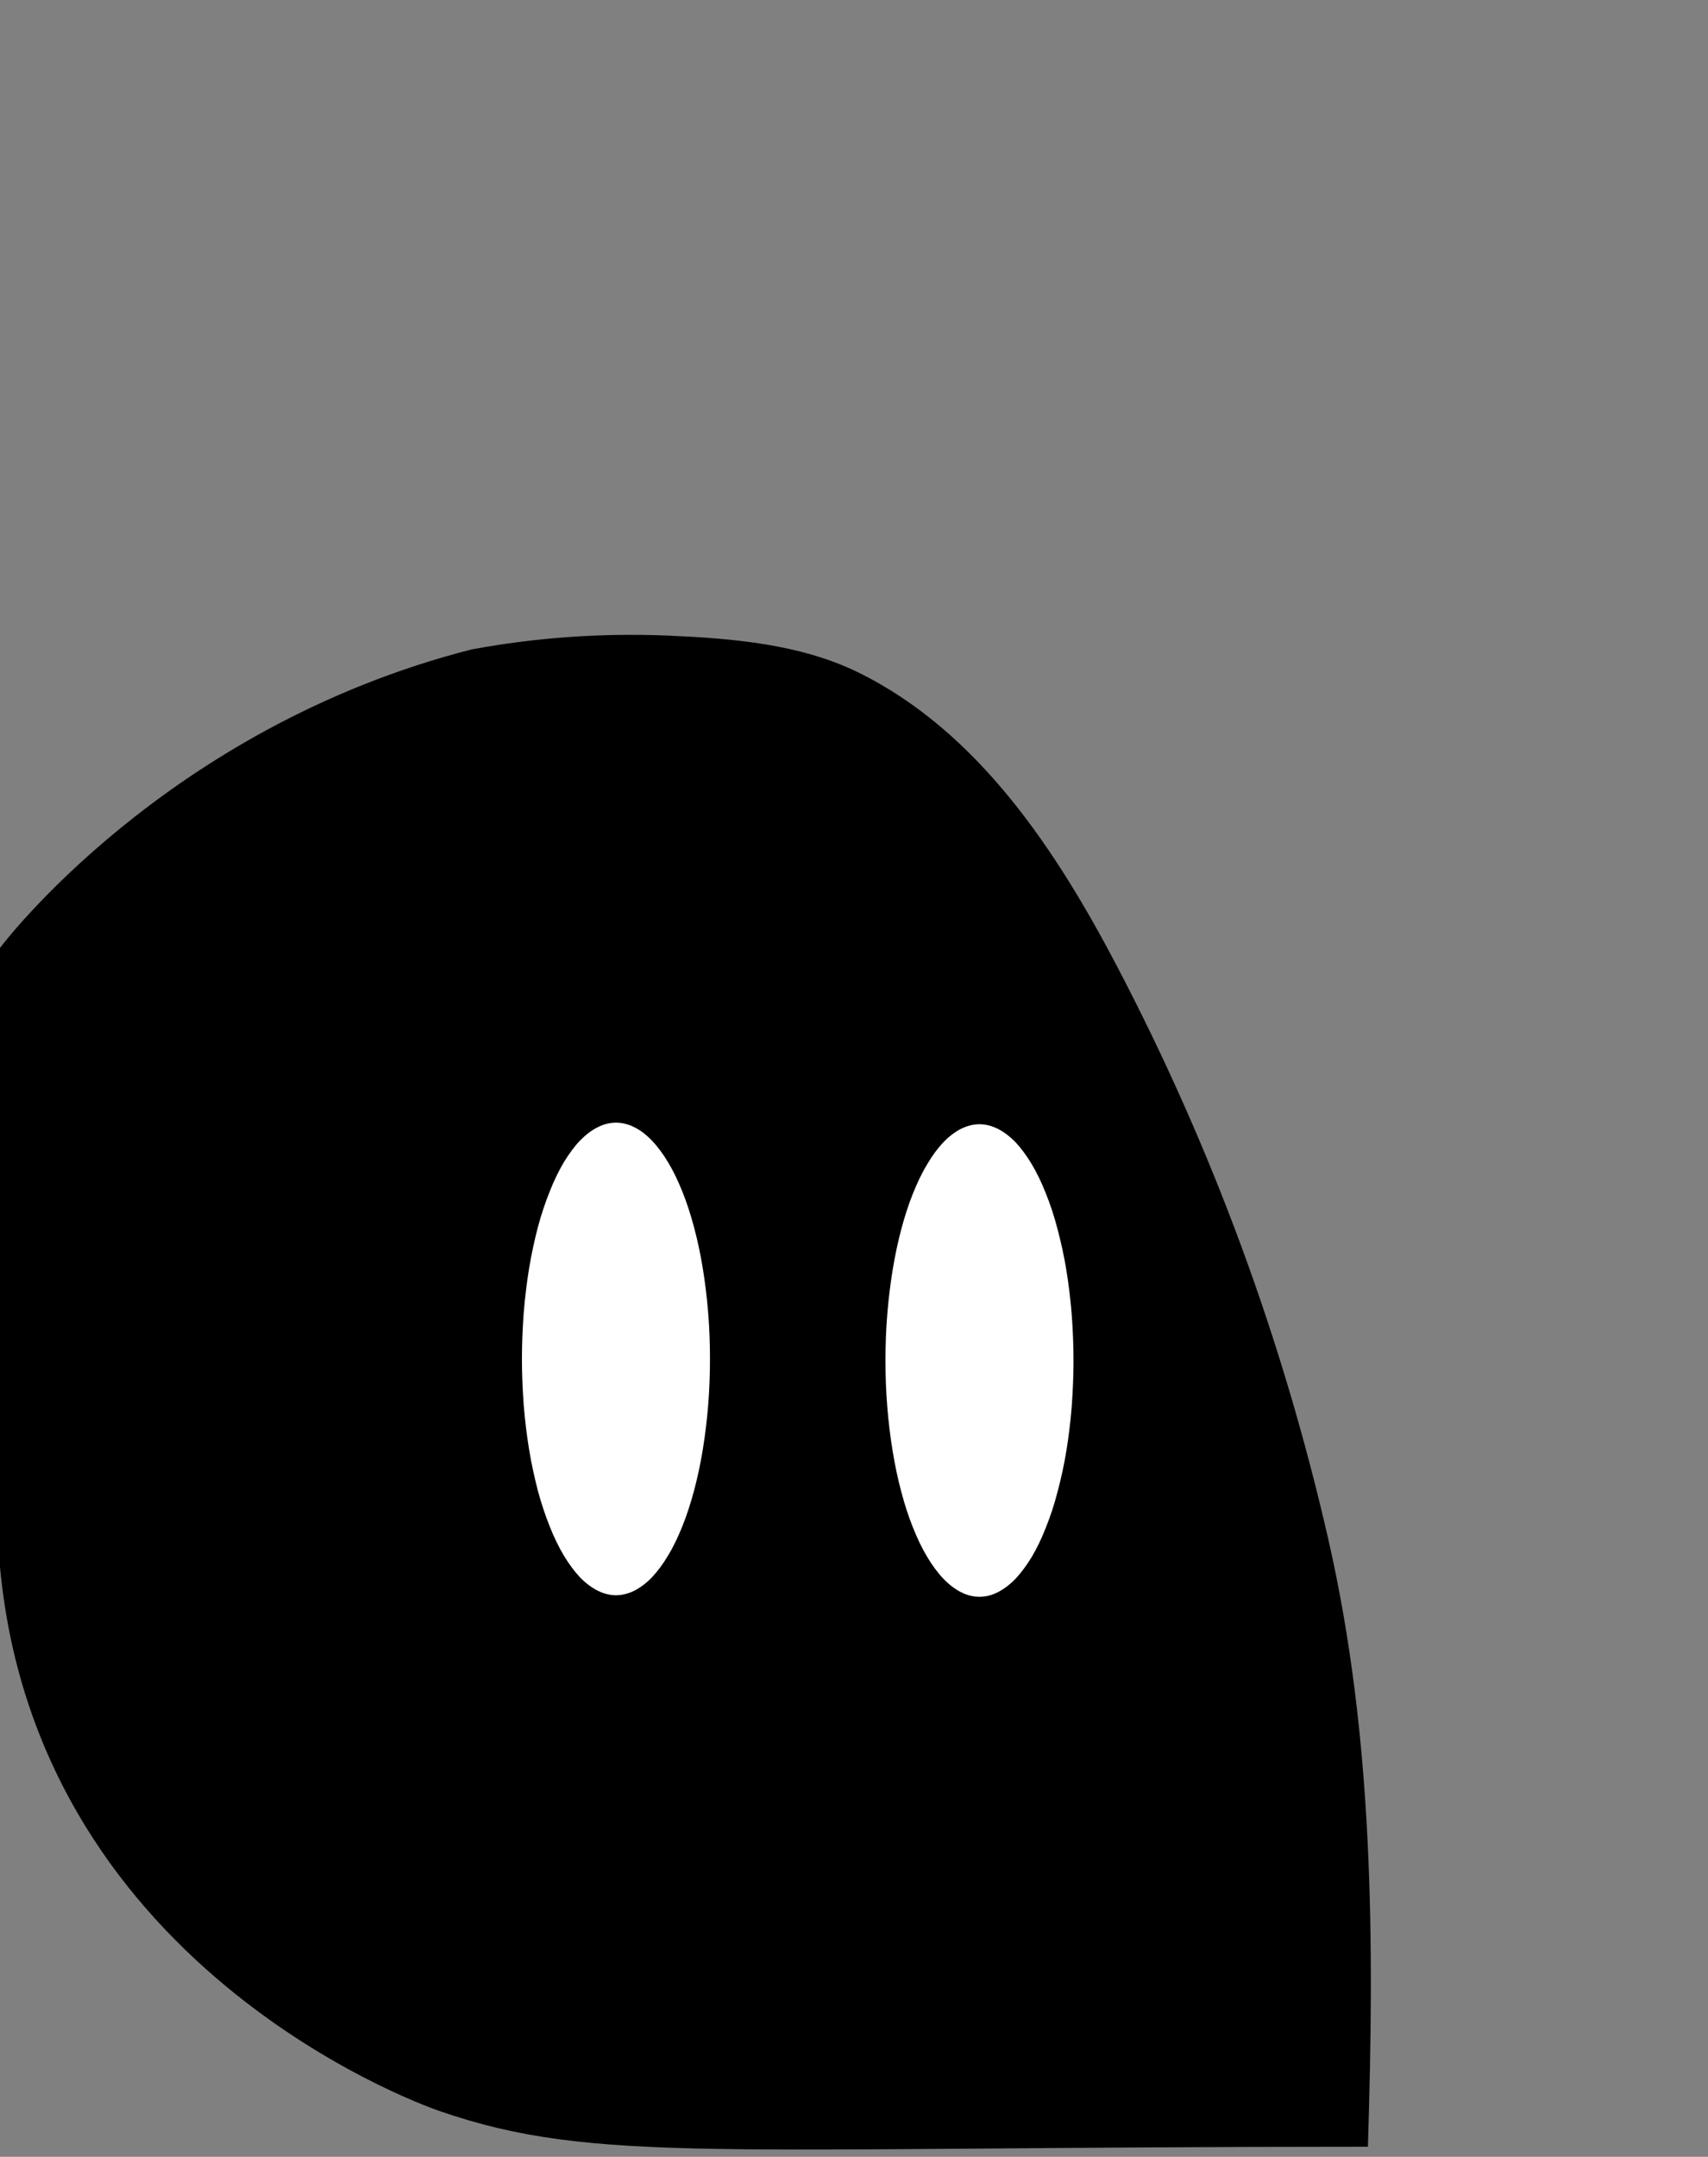<svg width="210" height="265" viewBox="0 0 210 265" fill="none" xmlns="http://www.w3.org/2000/svg">
<rect x="0" y="0" width="210" height="265" fill="#808080" stroke="none"/>
<g clip-path="url(#clip0_32_4)">
<path d="M54.185 259.423C73.185 265.923 87.987 263.76 168.185 263.76C168.974 238.623 168.921 213.612 163.307 189.083C157.694 164.572 149.068 141.152 137.412 118.858C129.987 104.681 120.357 89.896 105.526 82.62C98.424 79.133 90.049 78.436 82.213 78.097C74.071 77.757 65.983 78.311 57.967 79.795C20.185 89.449 -6.10352e-05 116.466 -6.10352e-05 116.466C-6.10352e-05 116.466 -6.10352e-05 121.969 -6.10352e-05 192.513C4.685 243.044 54.185 259.423 54.185 259.423Z" fill="black"/>
<path d="M108.87 167.159C108.87 169.059 108.937 170.959 109.09 172.824C109.242 174.688 109.461 176.516 109.749 178.271C110.036 180.027 110.391 181.71 110.813 183.285C111.236 184.877 111.709 186.343 112.25 187.683C112.79 189.04 113.365 190.235 114.007 191.302C114.633 192.352 115.292 193.239 116.001 193.981C116.694 194.705 117.421 195.248 118.164 195.628C118.908 196.008 119.668 196.189 120.429 196.189C121.189 196.189 121.933 196.008 122.677 195.628C123.42 195.248 124.147 194.705 124.857 193.981C125.549 193.239 126.208 192.352 126.851 191.302C127.476 190.235 128.067 189.04 128.591 187.683C129.132 186.343 129.622 184.877 130.028 183.285C130.45 181.71 130.822 180.027 131.109 178.271C131.397 176.516 131.616 174.688 131.768 172.824C131.904 170.959 131.988 169.059 131.988 167.159C131.988 165.258 131.904 163.358 131.768 161.494C131.616 159.63 131.397 157.82 131.109 156.046C130.822 154.291 130.45 152.625 130.028 151.033C129.622 149.44 129.132 147.974 128.591 146.635C128.067 145.296 127.476 144.083 126.851 143.033C126.208 141.965 125.549 141.079 124.857 140.336C124.147 139.613 123.42 139.07 122.677 138.689C121.933 138.328 121.189 138.128 120.429 138.128C119.668 138.128 118.908 138.328 118.164 138.689C117.421 139.07 116.694 139.613 116.001 140.336C115.292 141.079 114.633 141.965 114.007 143.033C113.365 144.083 112.79 145.296 112.25 146.635C111.709 147.974 111.236 149.44 110.813 151.033C110.391 152.625 110.036 154.291 109.749 156.046C109.461 157.82 109.242 159.63 109.09 161.494C108.937 163.358 108.87 165.258 108.87 167.159Z" fill="white"/>
<path d="M64.171 166.969C64.171 168.87 64.256 170.752 64.391 172.635C64.543 174.499 64.763 176.309 65.05 178.082C65.338 179.838 65.709 181.503 66.115 183.096C66.537 184.67 67.028 186.136 67.568 187.494C68.092 188.833 68.684 190.046 69.309 191.096C69.951 192.163 70.61 193.05 71.303 193.792C72.013 194.516 72.74 195.059 73.483 195.439C74.227 195.801 74.971 196 75.731 196C76.492 196 77.252 195.801 77.996 195.439C78.739 195.059 79.466 194.516 80.159 193.792C80.852 193.05 81.528 192.163 82.153 191.096C82.795 190.046 83.37 188.833 83.911 187.494C84.452 186.136 84.925 184.67 85.347 183.096C85.77 181.503 86.125 179.838 86.412 178.082C86.699 176.309 86.919 174.499 87.071 172.635C87.223 170.752 87.291 168.87 87.291 166.969C87.291 165.051 87.223 163.169 87.071 161.304C86.919 159.44 86.699 157.612 86.412 155.857C86.125 154.101 85.77 152.418 85.347 150.843C84.925 149.25 84.452 147.784 83.911 146.445C83.37 145.088 82.795 143.893 82.153 142.825C81.528 141.775 80.852 140.871 80.159 140.147C79.466 139.423 78.739 138.862 77.996 138.5C77.252 138.119 76.492 137.938 75.731 137.938C74.971 137.938 74.227 138.119 73.483 138.5C72.74 138.862 72.013 139.423 71.303 140.147C70.61 140.871 69.951 141.775 69.309 142.825C68.684 143.893 68.092 145.088 67.568 146.445C67.028 147.784 66.537 149.25 66.115 150.843C65.709 152.418 65.338 154.101 65.05 155.857C64.763 157.612 64.543 159.44 64.391 161.304C64.256 163.169 64.171 165.051 64.171 166.969Z" fill="white"/>
</g>
<defs>
<clipPath id="clip0_32_4">
<rect width="210" height="264.163" fill="white" transform="matrix(-1 0 0 1 210 0)"/>
</clipPath>
</defs>
</svg>

